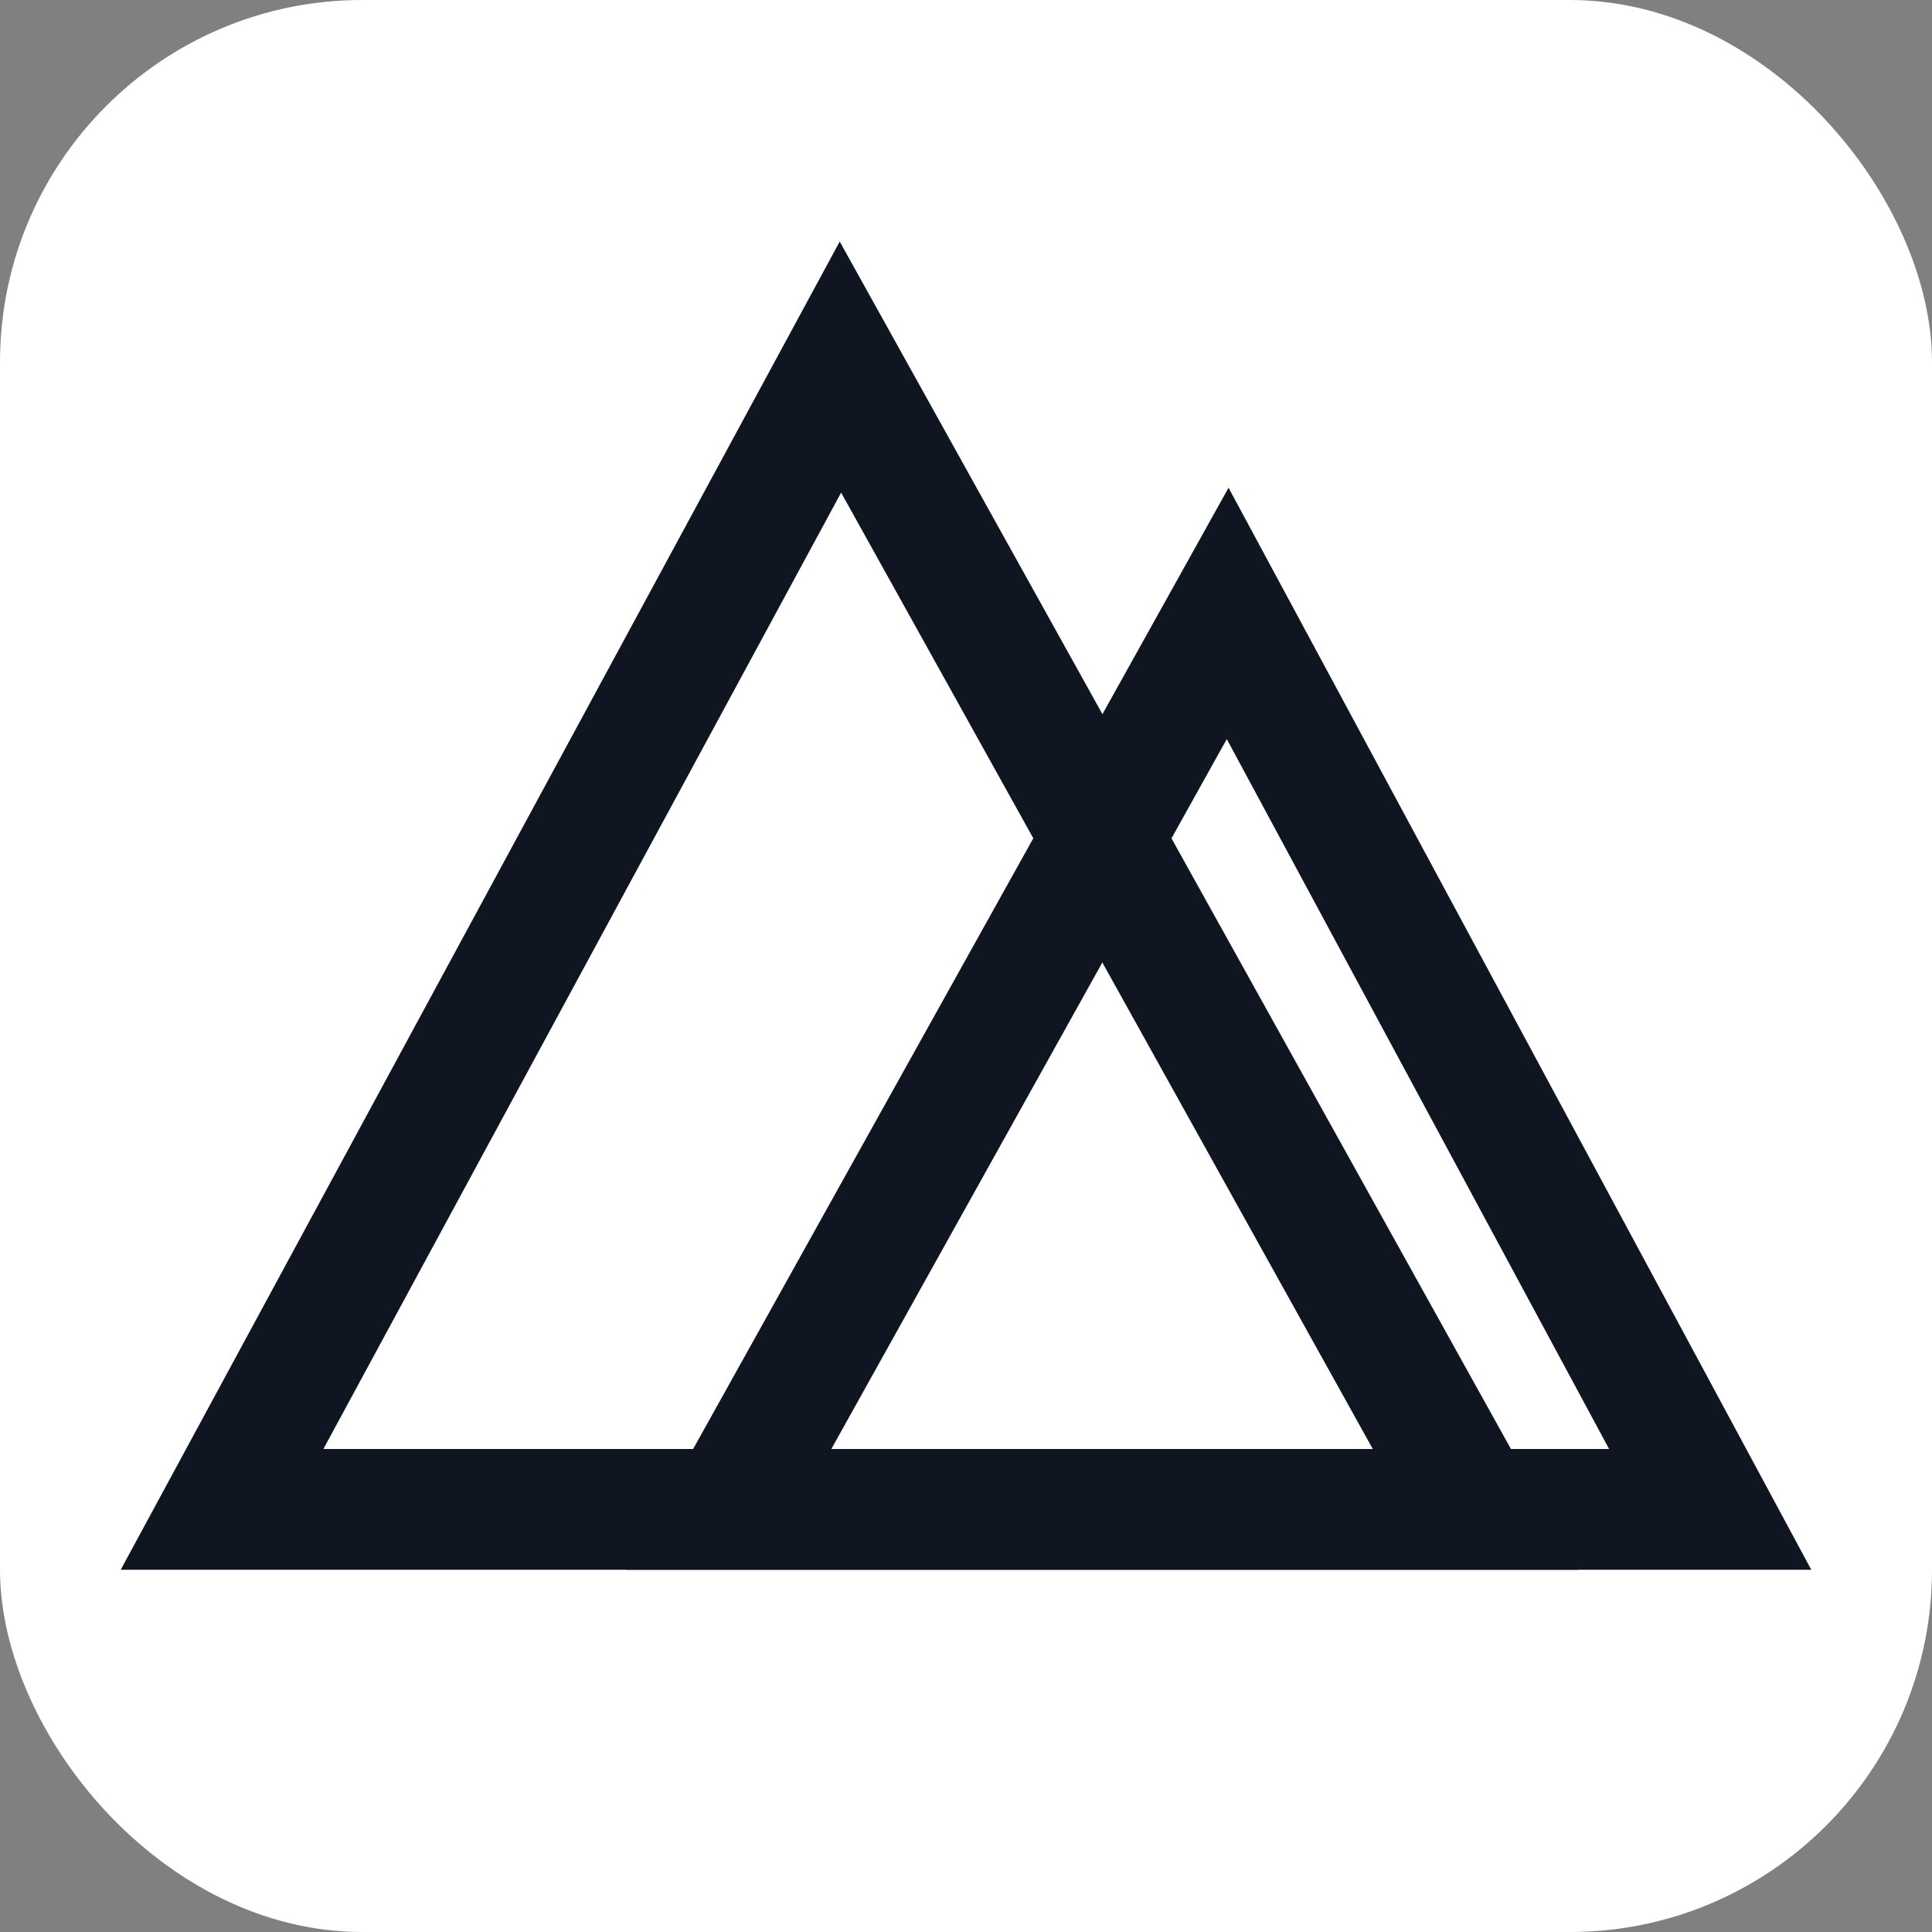 <svg width="16" height="16" viewBox="0 0 16 16" fill="none" xmlns="http://www.w3.org/2000/svg">
<rect x="0" y="0" width="16" height="16" fill="#808080" stroke="none"/>
<rect width="16" height="16" rx="3" fill="white"/>
<path d="M1.839 12.5L6.96 3.04L12.219 12.5H1.839Z" stroke="#0F1521"/>
<path d="M10.167 5.08L14.163 12.5H6.034L10.167 5.08Z" stroke="#0F1521"/>
</svg>
